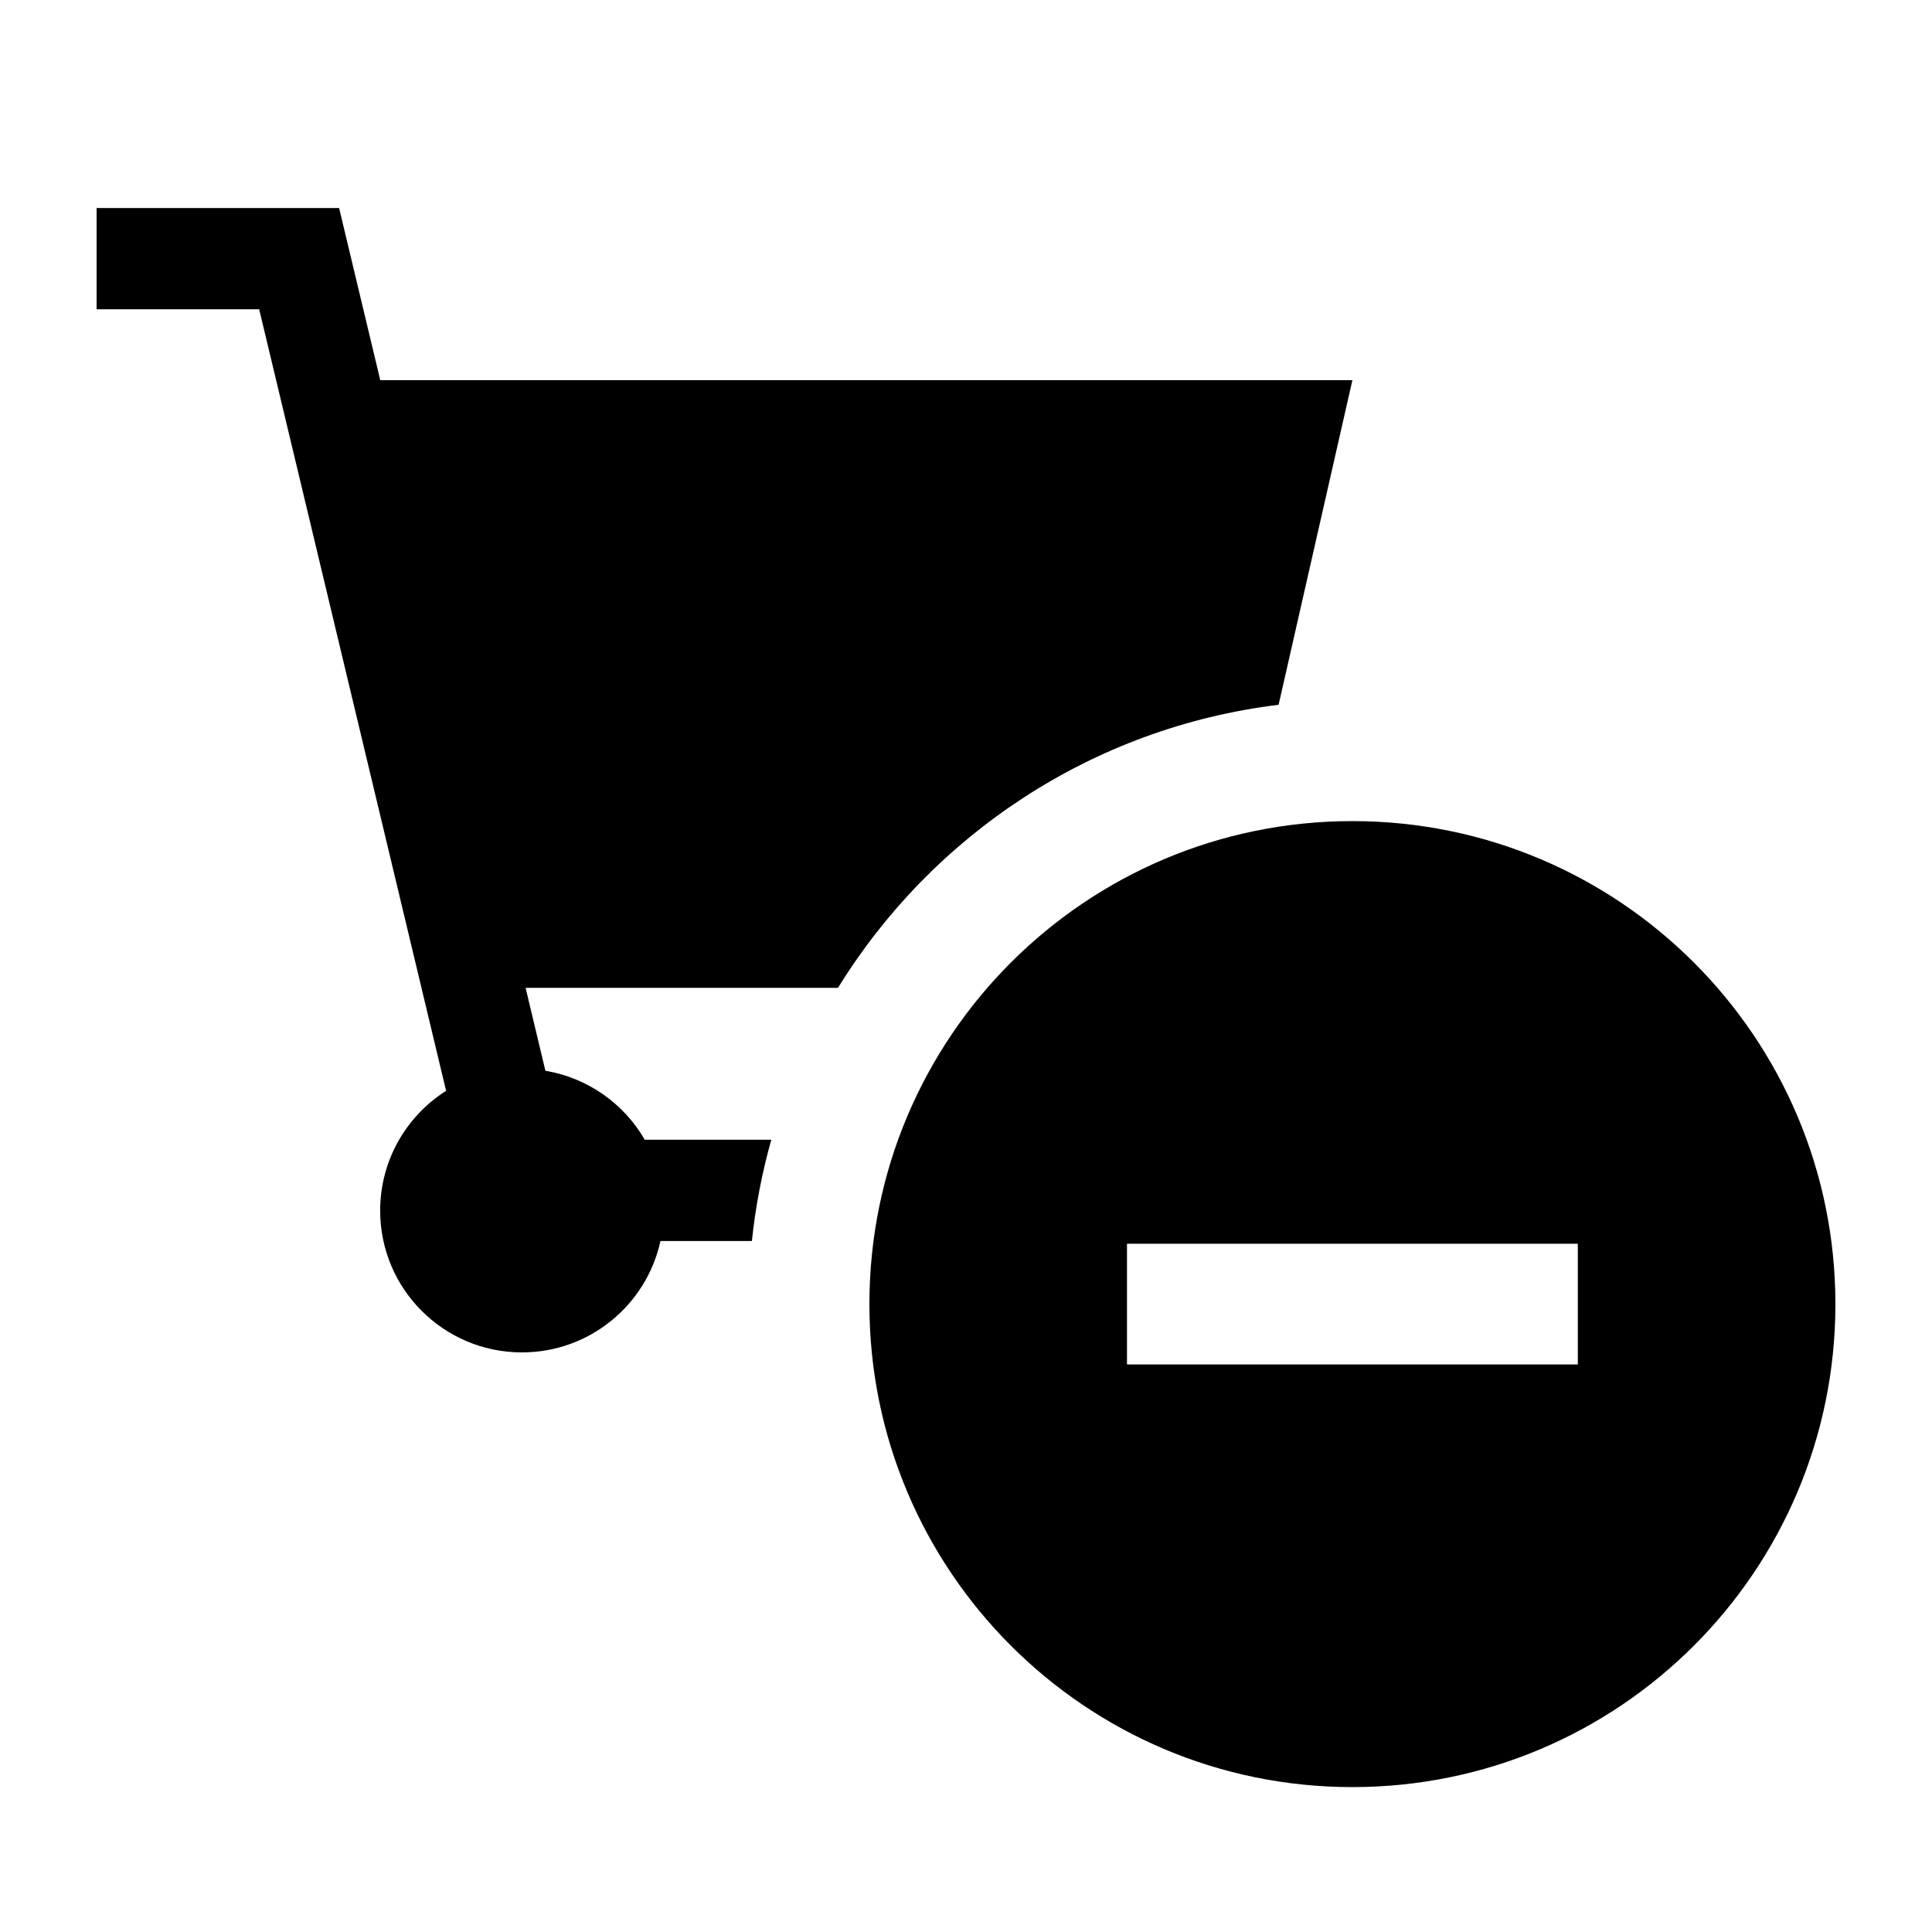 <svg width="40" height="40" viewBox="0 0 40 40" xmlns="http://www.w3.org/2000/svg">
<path d="M7.021 4.307H2V6.403H5.366L9.236 22.584C8.415 23.105 7.871 24.021 7.871 25.065C7.871 26.686 9.185 28 10.806 28C12.212 28 13.386 27.013 13.674 25.694H15.567C15.642 24.975 15.778 24.274 15.969 23.597H13.349C12.919 22.853 12.172 22.316 11.292 22.169L10.882 20.452H17.35C19.298 17.291 22.614 15.062 26.472 14.592L28 7.871H7.873L7.021 4.307Z"/>
<path fill-rule="evenodd" clip-rule="evenodd" d="M38 27C38 32.523 33.523 37 28 37C22.477 37 18 32.523 18 27C18 21.477 22.477 17 28 17C33.523 17 38 21.477 38 27ZM23.333 25.75H32.667V28.25H23.333V25.75Z"/>
</svg>
